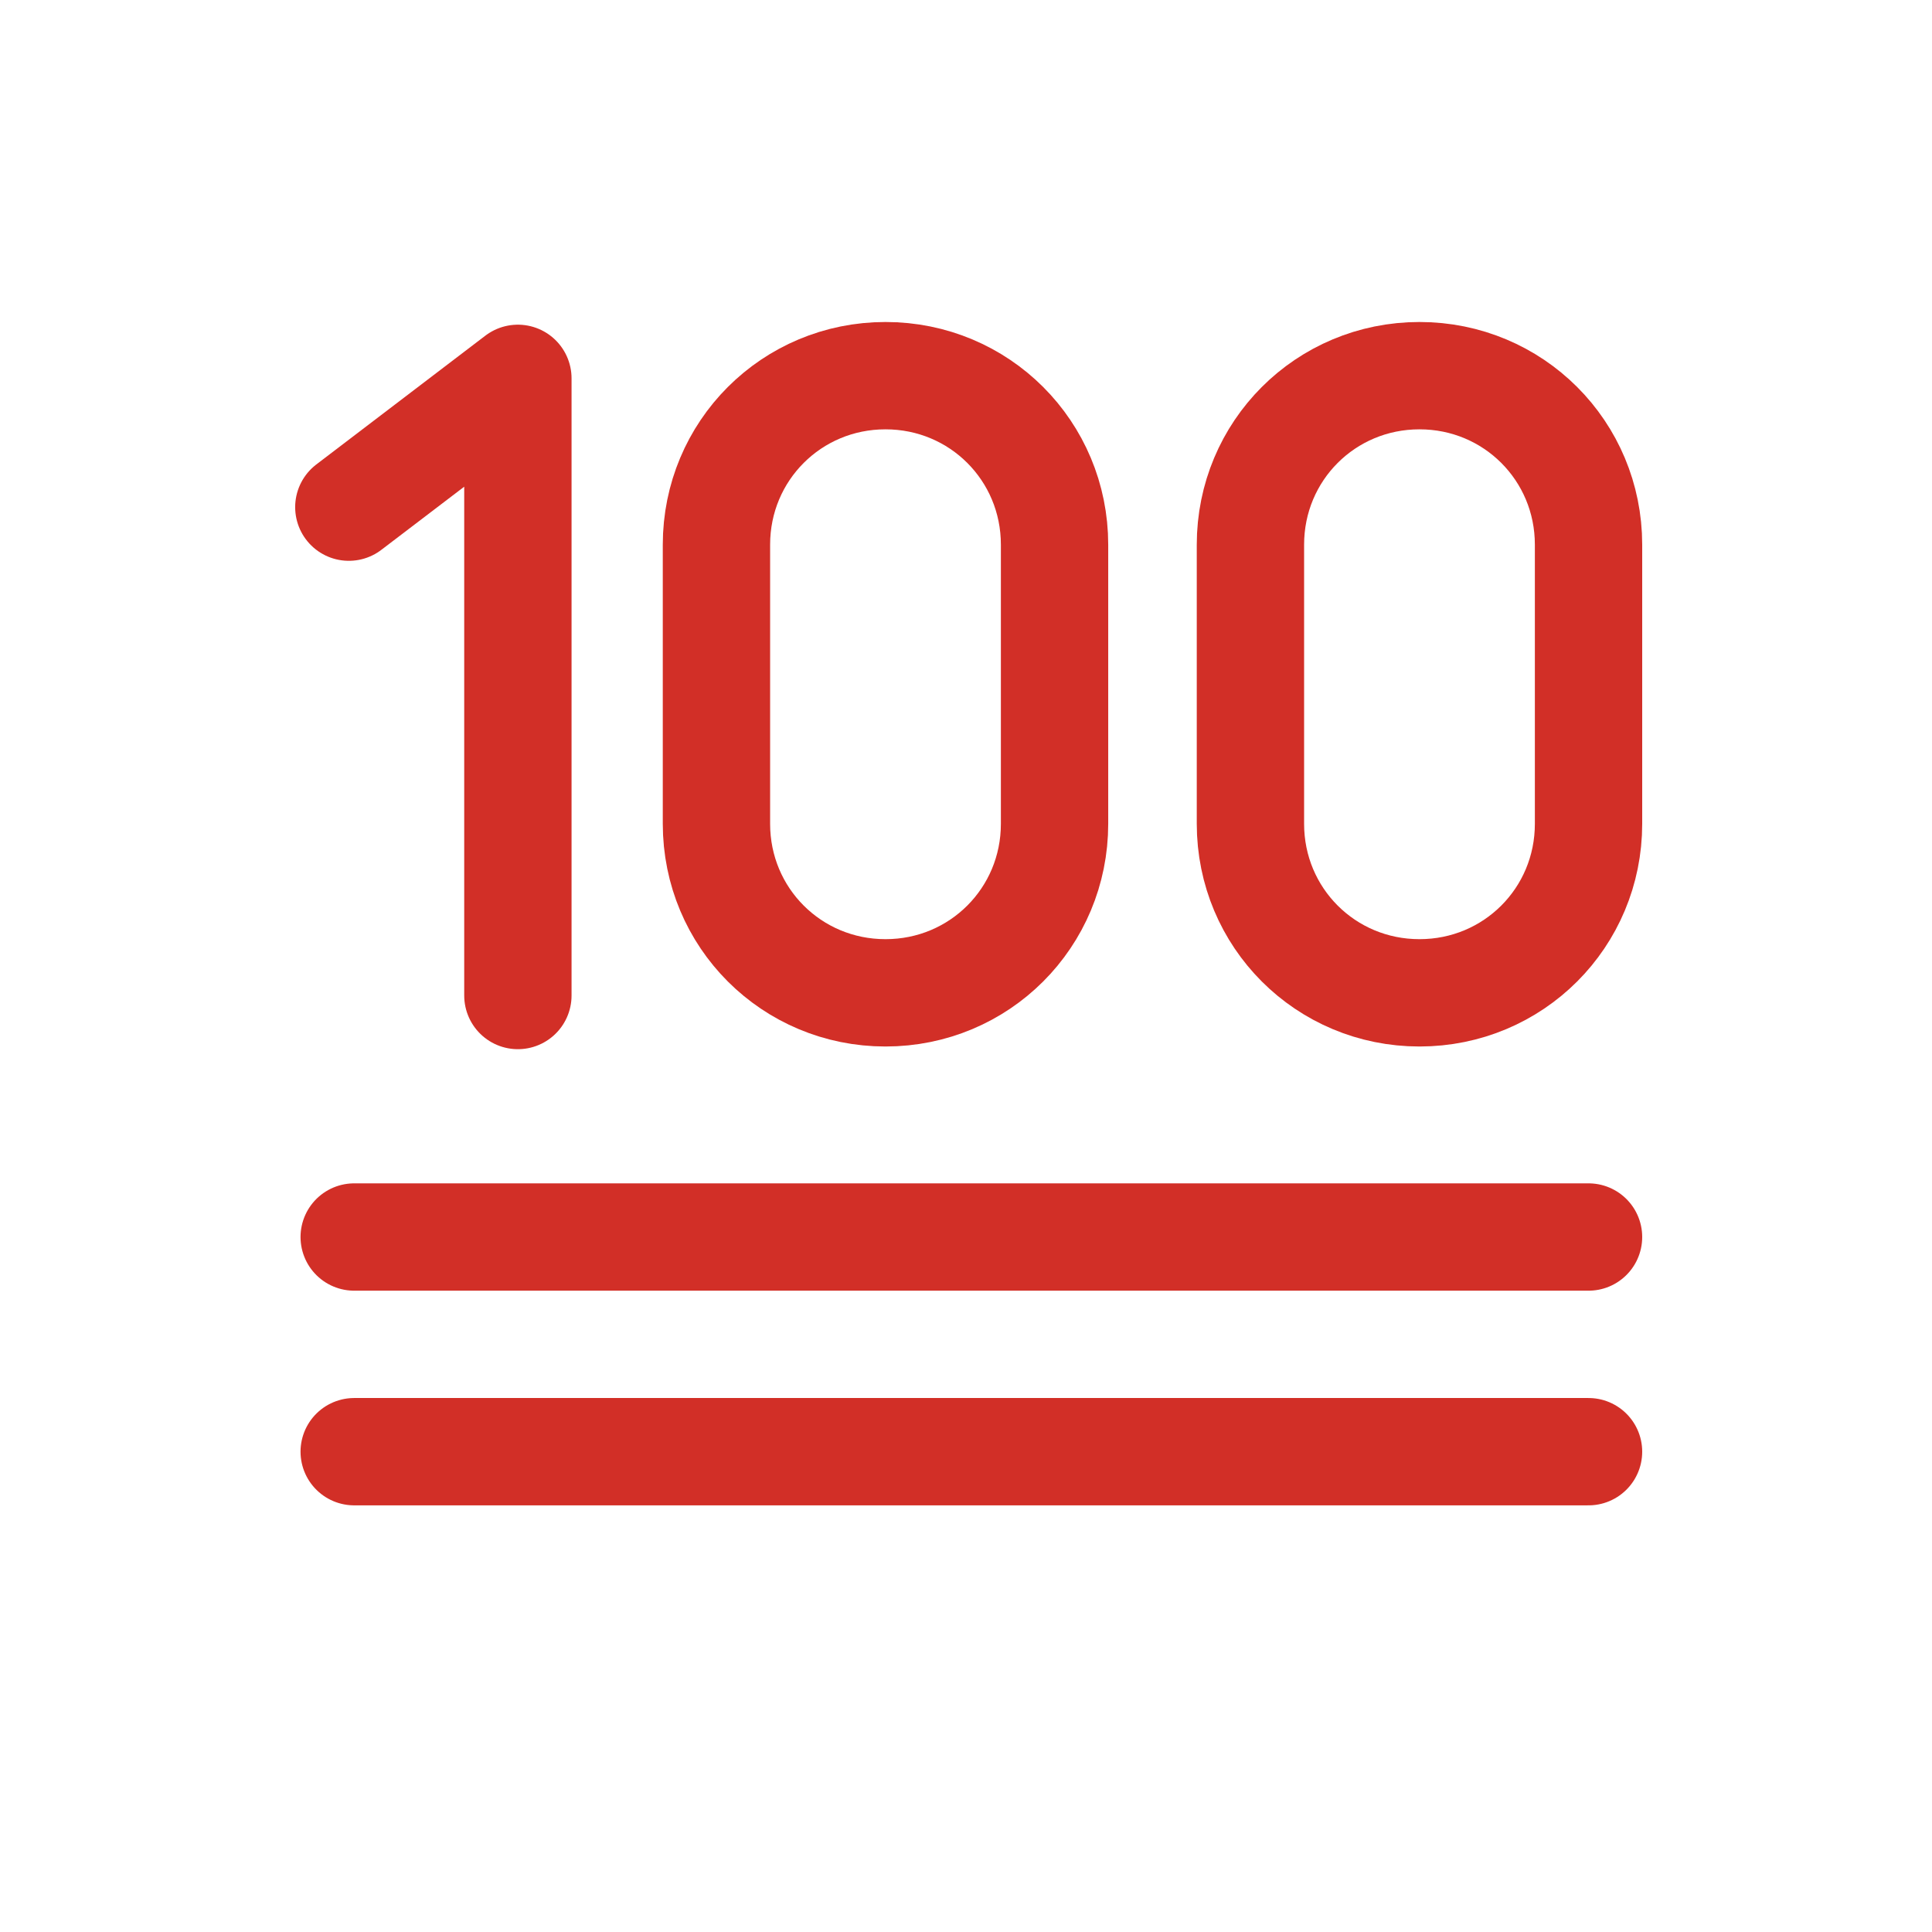 <?xml version="1.0" encoding="utf-8"?>
<!-- Generator: Adobe Illustrator 21.1.0, SVG Export Plug-In . SVG Version: 6.00 Build 0)  -->
<svg version="1.1" id="emoji" xmlns="http://www.w3.org/2000/svg" xmlns:xlink="http://www.w3.org/1999/xlink" x="0px" y="0px"
	 viewBox="0 0 72 72" enable-background="new 0 0 72 72" xml:space="preserve">
<g id="_xD83D__xDCAF__1_">
	
		<line fill="none" stroke="#D22F27" stroke-width="4" stroke-linecap="round" stroke-linejoin="round" stroke-miterlimit="10" x1="59.2" y1="46.1" x2="13.2" y2="46.1"/>
	
		<line fill="none" stroke="#D22F27" stroke-width="4" stroke-linecap="round" stroke-linejoin="round" stroke-miterlimit="10" x1="59.2" y1="54.1" x2="13.2" y2="54.1"/>
	<g>
		<path fill="none" stroke="#D22F27" stroke-width="4" stroke-linecap="round" stroke-linejoin="round" stroke-miterlimit="10" d="
			M33,37L33,37c-3.5,0-6.3-2.8-6.3-6.3V20.3c0-3.5,2.8-6.3,6.3-6.3l0,0c3.5,0,6.3,2.8,6.3,6.3v10.4C39.3,34.2,36.5,37,33,37z"/>
		<path fill="none" stroke="#D22F27" stroke-width="4" stroke-linecap="round" stroke-linejoin="round" stroke-miterlimit="10" d="
			M52.9,37L52.9,37c-3.5,0-6.3-2.8-6.3-6.3V20.3c0-3.5,2.8-6.3,6.3-6.3l0,0c3.5,0,6.3,2.8,6.3,6.3v10.4C59.2,34.2,56.4,37,52.9,37z"
			/>
		
			<polyline fill="none" stroke="#D22F27" stroke-width="4" stroke-linecap="round" stroke-linejoin="round" stroke-miterlimit="10" points="
			13,18.9 19.3,14.1 19.3,37.1 		"/>
	</g>
</g>
</svg>
